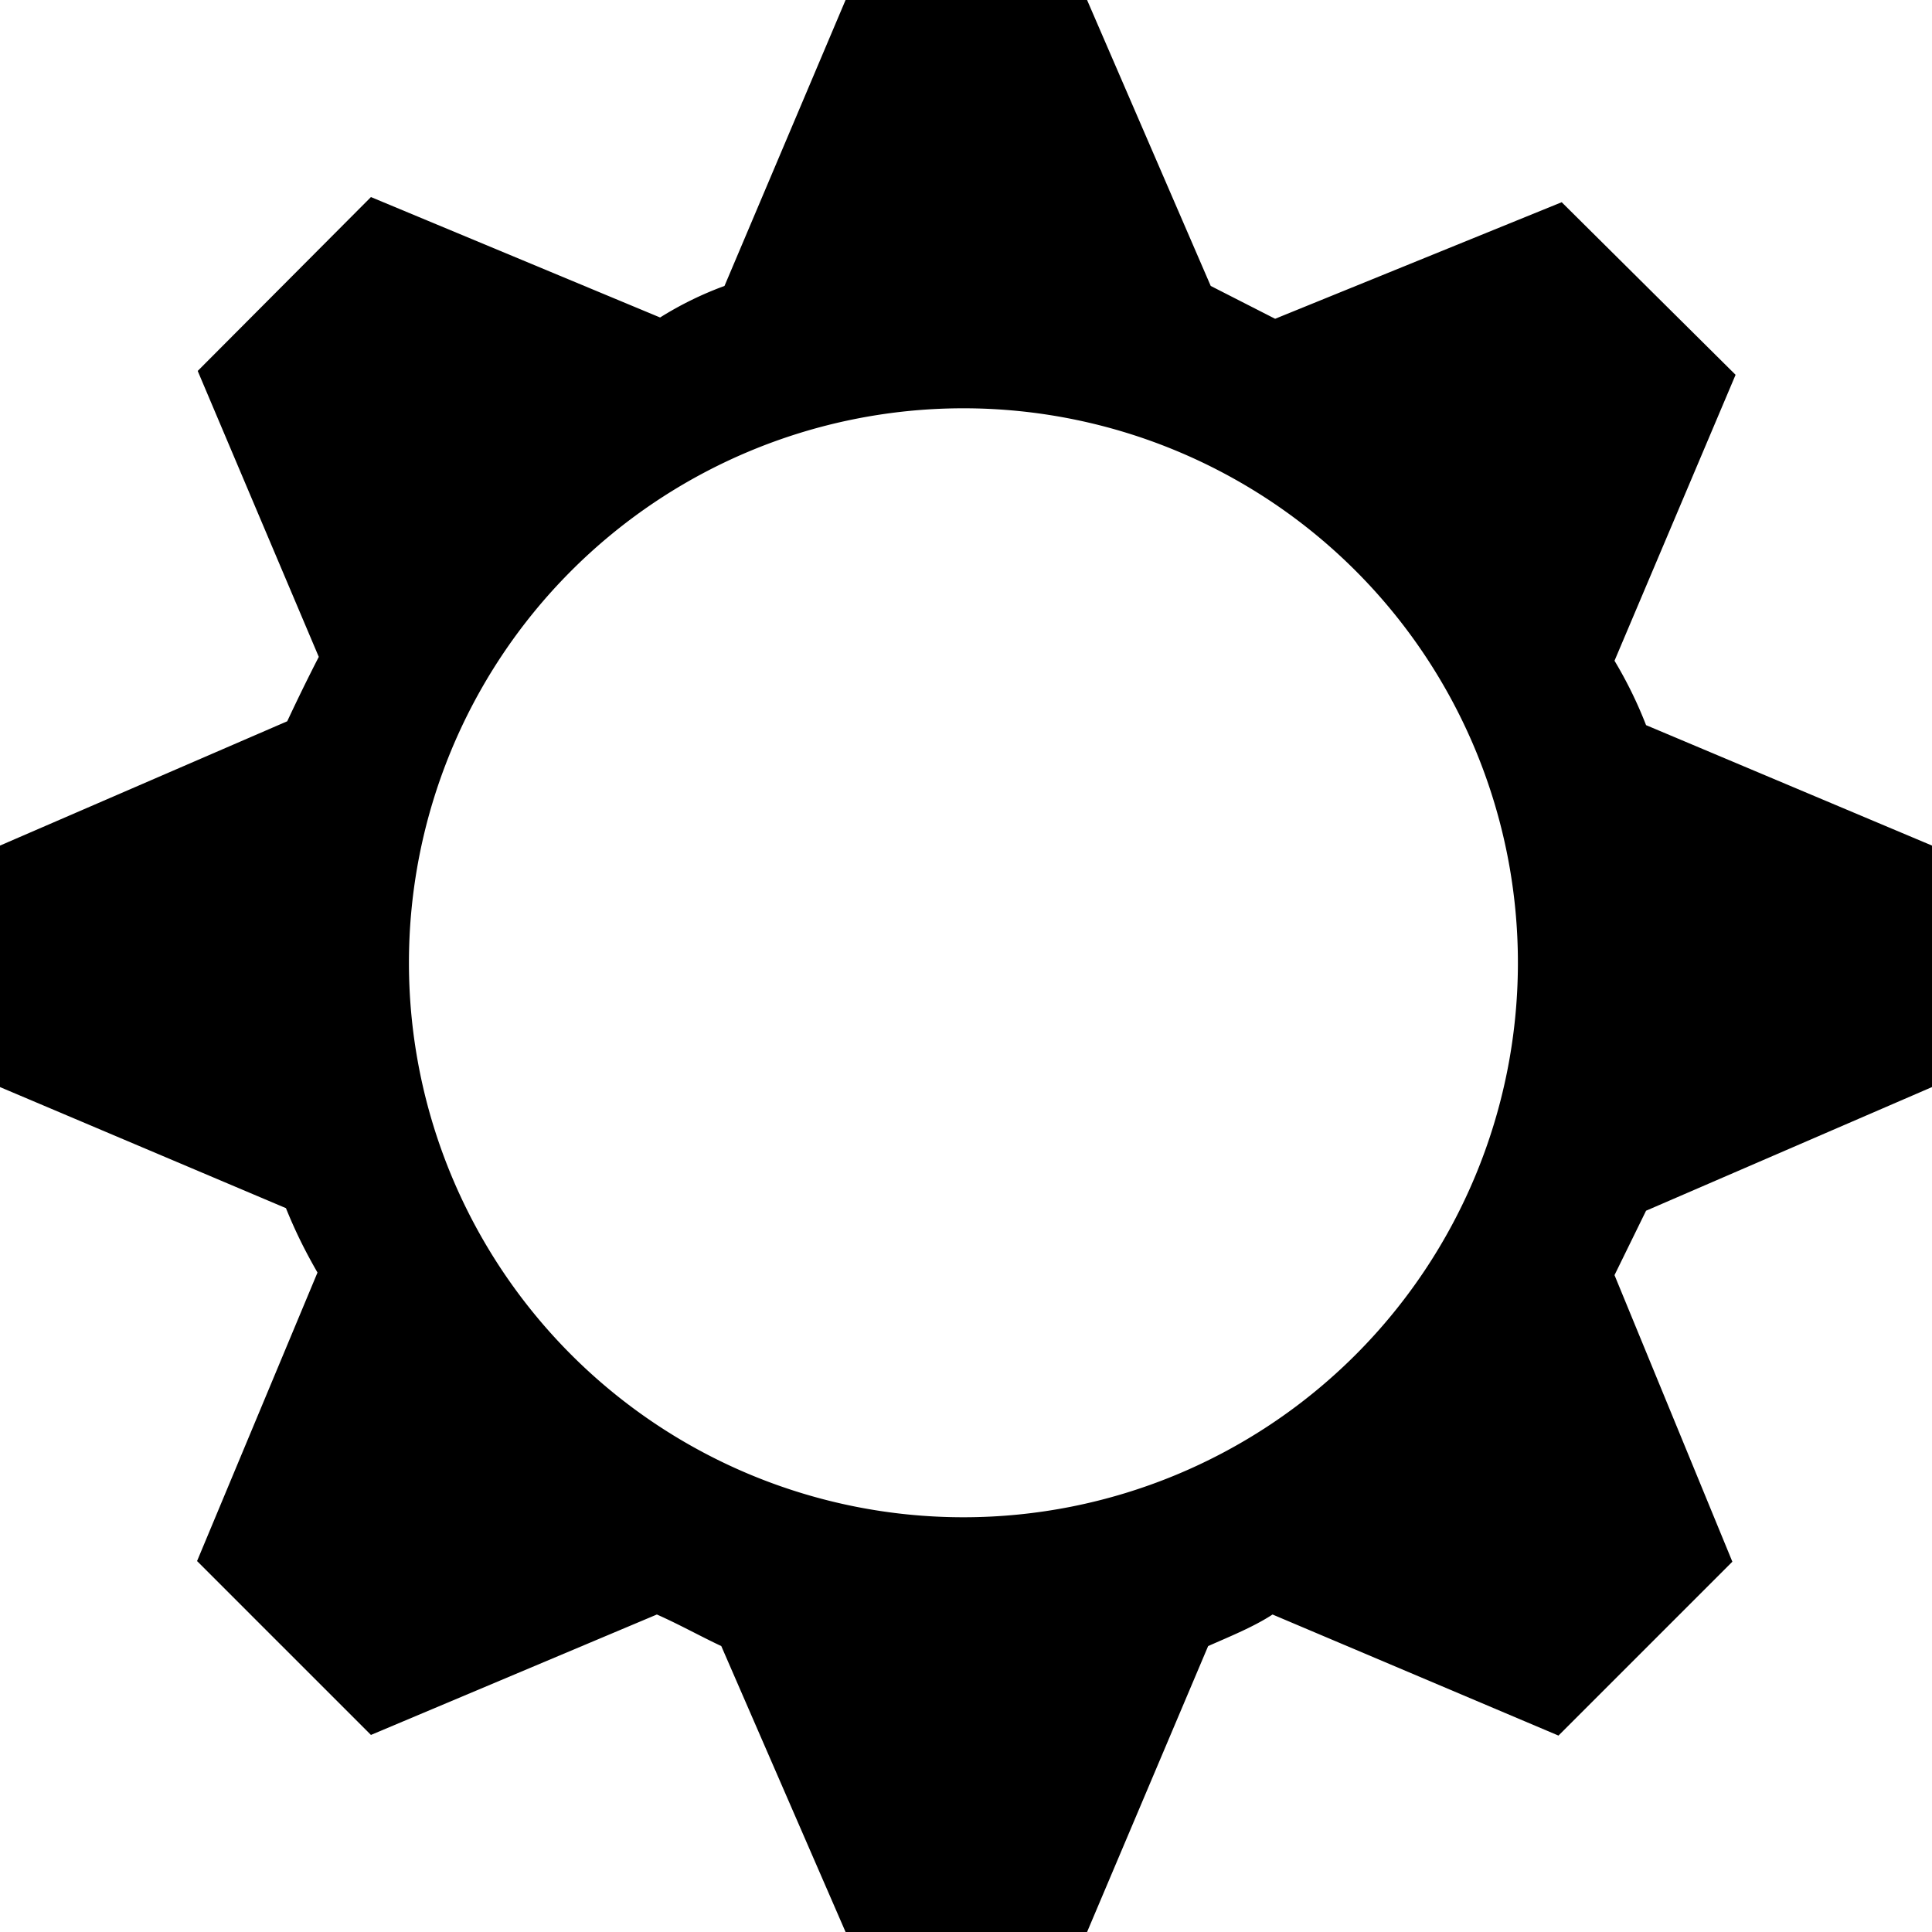 <svg xmlns="http://www.w3.org/2000/svg" width="30" height="30" viewBox="0 0 30 30"><title>cog</title><path d="M13.13,0,11.25,4.44a5.33,5.33,0,0,0-1,.49L5.76,3.06,3.07,5.76,4.95,10.2c-.19.37-.34.68-.49,1L0,13.13v3.75l4.44,1.88c.15.37.3.67.49,1L3.06,24.24l2.7,2.7,4.44-1.87c.34.15.68.34,1,.49L13.13,30h3.75l1.88-4.44c.34-.15.71-.3,1-.49l4.44,1.88,2.7-2.7L25.07,19.8l.49-1L30,16.88V13.13l-4.44-1.87a6.56,6.56,0,0,0-.49-1l1.88-4.44-2.7-2.68L19.8,4.95l-1-.51L16.88,0ZM15,6.34a8.61,8.61,0,1,1-.08,0Z"/></svg>